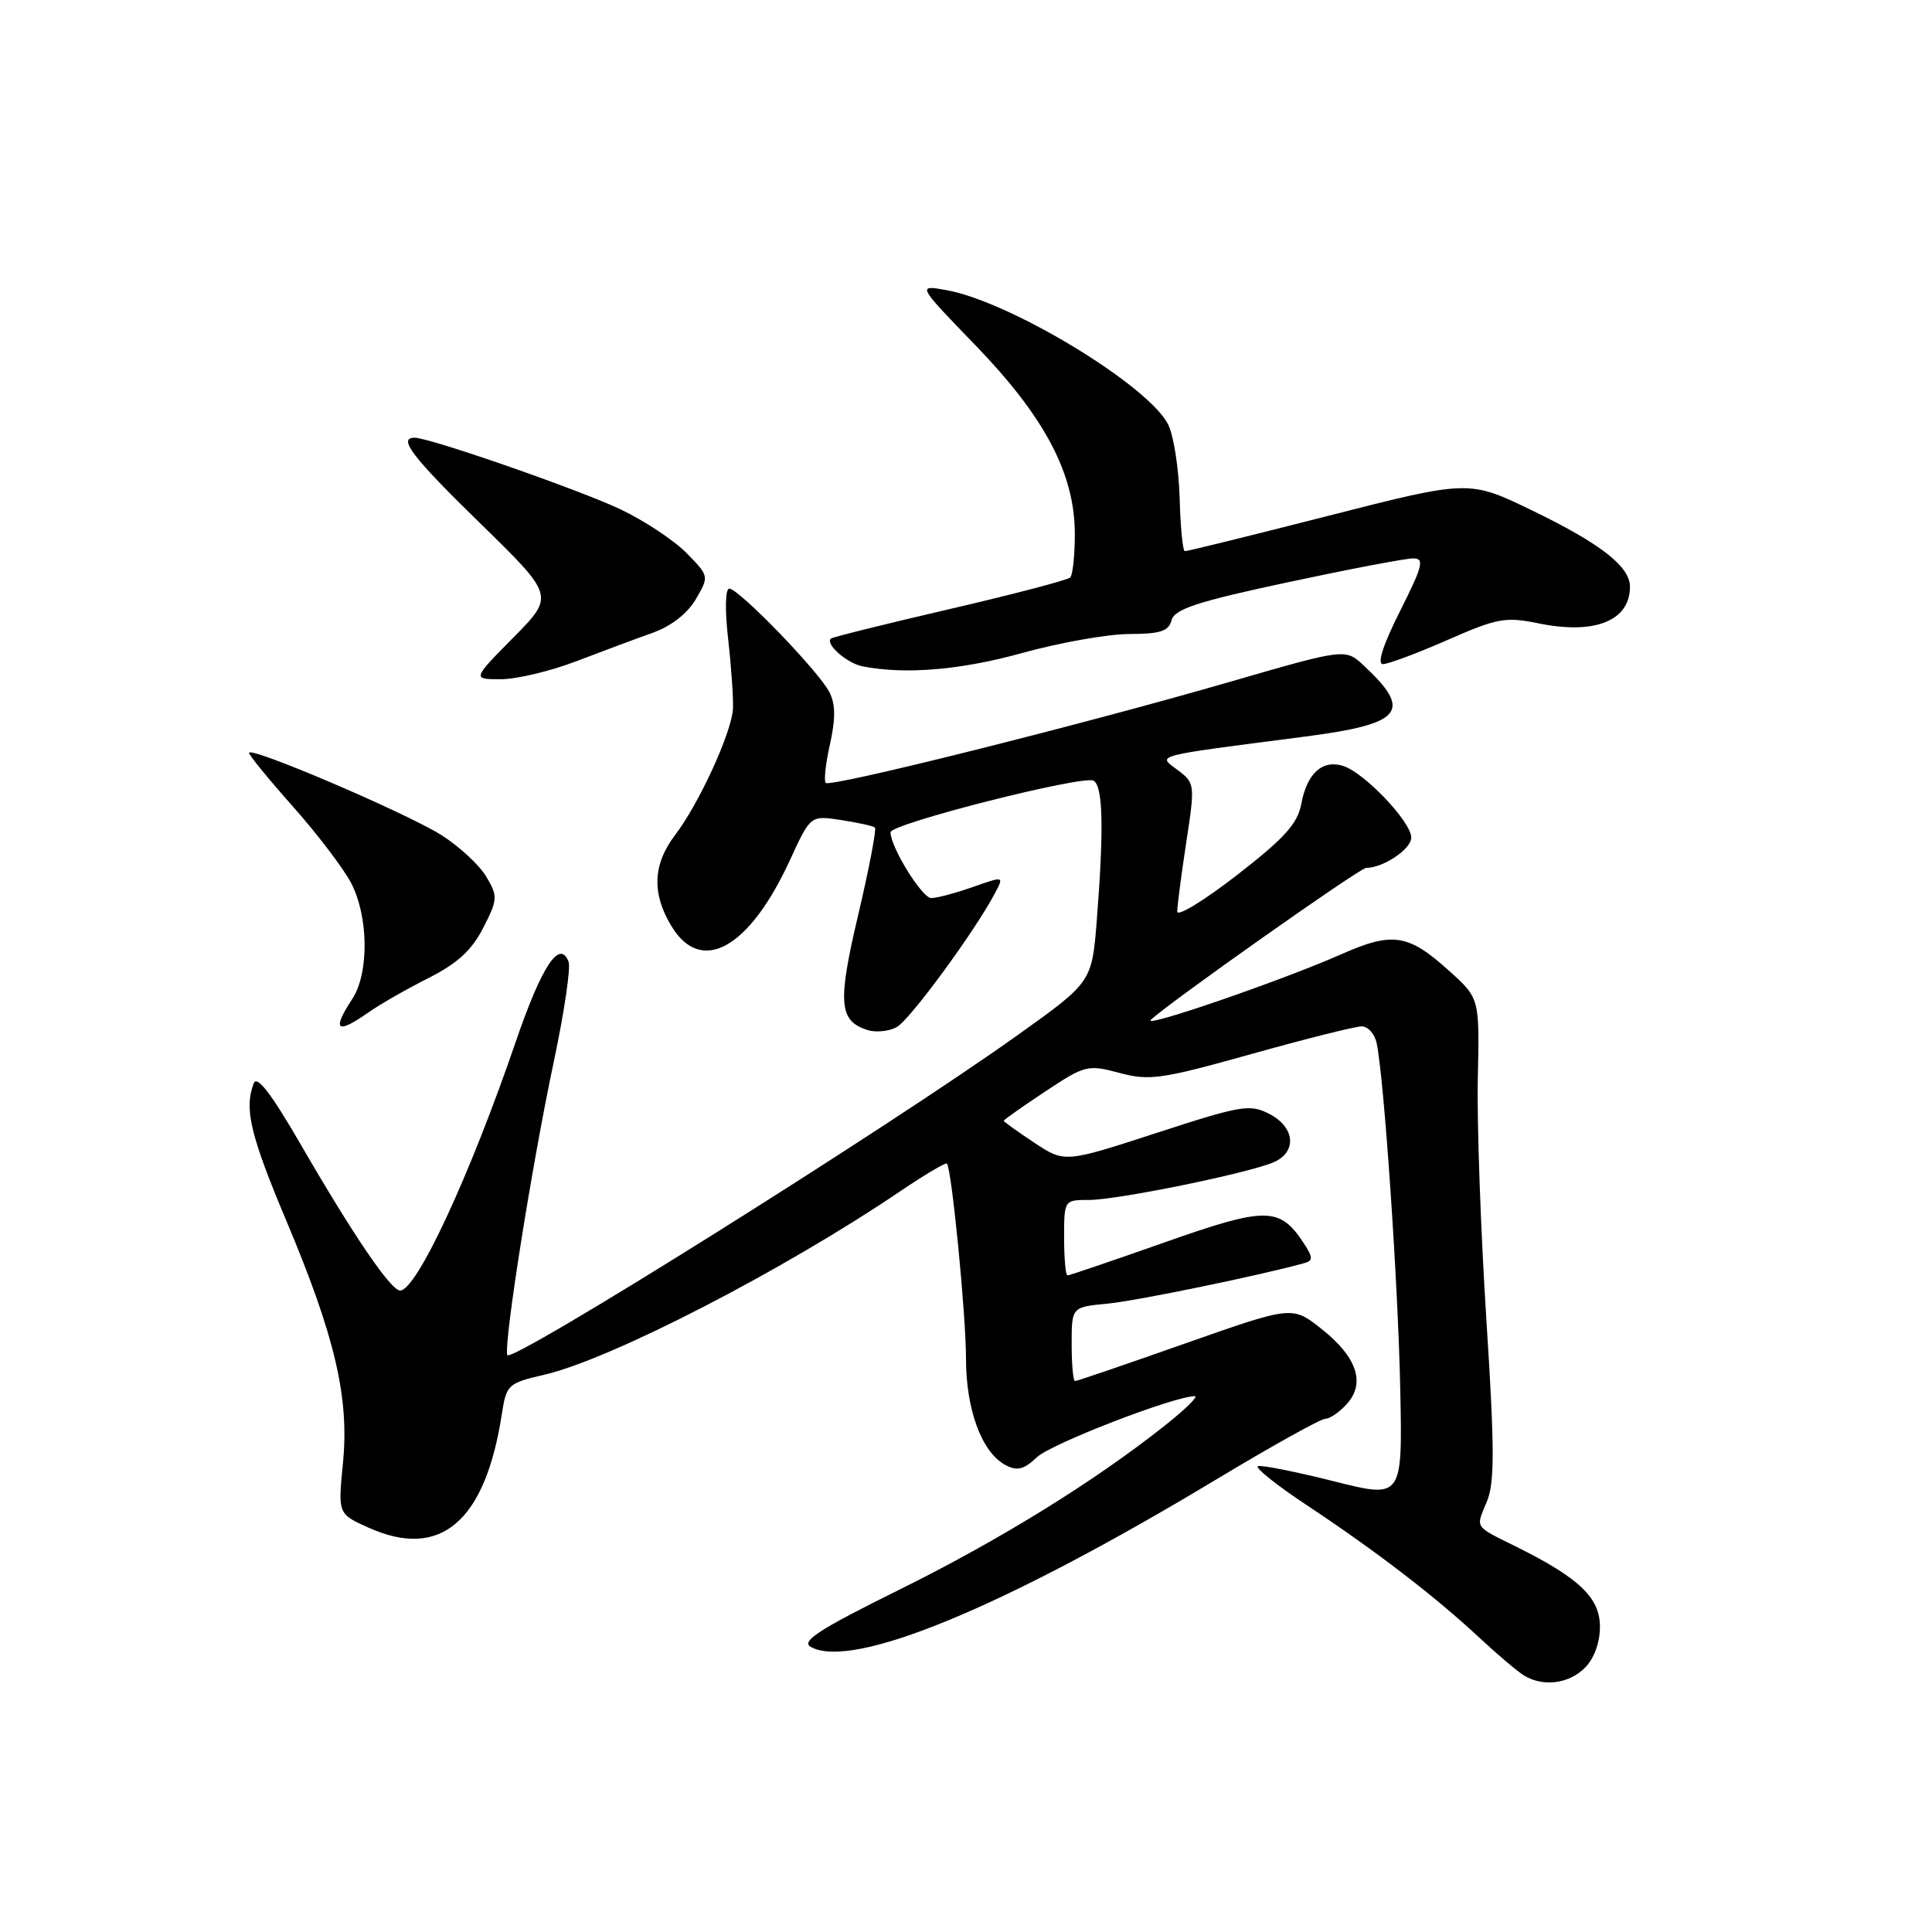 <?xml version="1.0" encoding="UTF-8" standalone="no"?>
<!DOCTYPE svg PUBLIC "-//W3C//DTD SVG 1.1//EN" "http://www.w3.org/Graphics/SVG/1.1/DTD/svg11.dtd" >
<svg xmlns="http://www.w3.org/2000/svg" xmlns:xlink="http://www.w3.org/1999/xlink" version="1.1" viewBox="0 0 256 256">
 <g >
 <path fill="currentColor"
d=" M 210.00 221.00 C 211.23 219.77 212.00 217.67 212.00 215.55 C 212.00 211.72 209.28 209.11 201.00 204.99 C 195.24 202.13 195.53 202.56 197.02 198.96 C 198.06 196.43 198.05 191.97 196.94 174.68 C 196.20 163.03 195.69 148.73 195.82 142.89 C 196.05 132.28 196.05 132.28 192.05 128.67 C 186.61 123.75 184.54 123.43 177.76 126.43 C 169.85 129.93 151.28 136.32 152.50 135.13 C 154.65 133.03 180.19 115.00 181.02 115.00 C 183.28 115.00 187.00 112.51 187.00 110.99 C 187.00 108.91 180.80 102.39 177.98 101.49 C 175.22 100.62 173.19 102.46 172.43 106.51 C 171.94 109.15 170.21 111.06 163.91 115.95 C 159.56 119.32 156.00 121.50 155.99 120.79 C 155.99 120.08 156.52 115.97 157.18 111.65 C 158.36 103.93 158.34 103.76 156.04 102.03 C 153.36 100.01 152.44 100.26 172.86 97.61 C 185.85 95.93 187.23 94.28 180.73 88.21 C 178.28 85.91 178.28 85.91 162.89 90.37 C 143.13 96.09 110.03 104.36 109.41 103.74 C 109.15 103.48 109.40 101.16 109.98 98.59 C 110.73 95.22 110.71 93.30 109.90 91.71 C 108.50 88.97 97.90 78.00 96.64 78.00 C 96.10 78.00 96.04 80.76 96.49 84.75 C 96.91 88.46 97.19 92.59 97.12 93.92 C 96.96 97.03 92.62 106.50 89.46 110.64 C 86.49 114.54 86.34 118.40 88.99 122.75 C 92.95 129.24 99.31 125.66 104.70 113.91 C 107.40 108.04 107.40 108.04 111.45 108.66 C 113.68 109.00 115.69 109.45 115.93 109.65 C 116.16 109.86 115.17 115.04 113.73 121.17 C 110.96 132.90 111.15 135.28 114.96 136.49 C 116.04 136.83 117.77 136.66 118.80 136.11 C 120.55 135.17 129.23 123.33 131.87 118.29 C 133.03 116.08 133.03 116.08 128.89 117.54 C 126.61 118.34 124.14 119.00 123.39 119.00 C 122.18 119.00 118.00 112.25 118.00 110.28 C 118.00 109.15 143.62 102.65 144.92 103.45 C 146.15 104.21 146.28 109.79 145.34 121.81 C 144.69 130.13 144.69 130.13 134.81 137.18 C 117.53 149.52 67.52 180.86 67.21 179.55 C 66.77 177.73 70.49 154.30 73.38 140.68 C 74.76 134.18 75.64 128.22 75.34 127.44 C 74.17 124.39 71.79 127.98 68.36 137.98 C 62.23 155.87 55.20 171.00 53.02 171.00 C 51.79 171.00 46.83 163.71 39.89 151.72 C 35.94 144.89 34.05 142.43 33.62 143.55 C 32.33 146.92 33.15 150.37 37.98 161.85 C 44.42 177.17 46.30 185.23 45.44 193.92 C 44.78 200.60 44.78 200.60 48.83 202.42 C 58.34 206.71 64.29 201.65 66.49 187.41 C 67.10 183.46 67.29 183.28 72.12 182.16 C 80.92 180.13 103.81 168.33 119.34 157.81 C 122.56 155.64 125.32 154.00 125.47 154.18 C 126.11 154.90 128.00 174.26 128.00 180.02 C 128.00 186.81 130.09 192.44 133.22 194.12 C 134.78 194.95 135.65 194.74 137.41 193.08 C 139.32 191.29 155.59 185.00 158.32 185.00 C 158.84 185.00 157.06 186.74 154.38 188.87 C 145.05 196.28 132.42 204.09 119.13 210.66 C 108.56 215.89 106.10 217.48 107.43 218.22 C 112.92 221.29 132.83 213.08 161.00 196.13 C 168.43 191.66 174.99 188.00 175.60 188.00 C 176.20 188.00 177.49 187.12 178.46 186.04 C 180.97 183.27 179.80 179.80 175.12 176.10 C 171.24 173.02 171.24 173.02 157.06 178.01 C 149.27 180.76 142.69 183.00 142.44 183.00 C 142.20 183.00 142.00 180.79 142.00 178.10 C 142.00 173.19 142.00 173.19 146.75 172.74 C 150.60 172.37 166.98 169.00 172.86 167.36 C 174.00 167.04 173.98 166.60 172.76 164.74 C 169.56 159.88 167.80 159.87 154.35 164.61 C 147.51 167.02 141.70 169.00 141.45 169.00 C 141.20 169.00 141.00 166.75 141.00 164.00 C 141.00 159.01 141.01 159.00 144.30 159.00 C 148.05 159.00 165.35 155.47 168.75 154.01 C 171.89 152.66 171.61 149.37 168.21 147.61 C 165.62 146.27 164.52 146.45 153.25 150.12 C 141.08 154.08 141.08 154.08 137.04 151.41 C 134.82 149.94 133.00 148.63 133.00 148.51 C 133.00 148.38 135.47 146.64 138.48 144.64 C 143.78 141.13 144.12 141.04 148.34 142.17 C 152.30 143.23 153.90 143.00 165.80 139.67 C 173.01 137.65 179.59 136.00 180.43 136.00 C 181.27 136.00 182.17 137.01 182.42 138.25 C 183.41 143.03 185.26 170.17 185.54 184.04 C 185.84 198.57 185.84 198.57 176.72 196.27 C 171.70 195.01 167.18 194.11 166.69 194.27 C 166.20 194.43 169.10 196.76 173.15 199.44 C 182.30 205.50 190.15 211.53 196.00 216.98 C 198.47 219.28 201.18 221.57 202.00 222.05 C 204.53 223.55 207.90 223.10 210.00 221.00 Z  M 48.85 134.13 C 50.31 133.10 53.86 131.07 56.73 129.62 C 60.60 127.67 62.50 125.93 64.02 122.96 C 65.96 119.17 65.98 118.77 64.43 116.16 C 63.53 114.63 60.86 112.16 58.50 110.66 C 53.88 107.74 33.00 98.81 33.00 99.76 C 33.00 100.07 35.63 103.29 38.85 106.91 C 42.07 110.54 45.52 115.08 46.52 117.00 C 48.84 121.43 48.92 128.94 46.69 132.35 C 43.93 136.56 44.60 137.12 48.85 134.13 Z  M 76.33 87.63 C 79.72 86.33 84.28 84.63 86.46 83.86 C 88.92 82.98 91.09 81.30 92.20 79.40 C 93.97 76.36 93.97 76.35 90.98 73.29 C 89.33 71.61 85.40 69.00 82.24 67.50 C 76.78 64.90 56.94 58.00 54.94 58.00 C 52.66 58.00 54.62 60.56 63.74 69.45 C 73.47 78.96 73.47 78.96 68.02 84.48 C 62.57 90.00 62.57 90.00 66.36 90.00 C 68.45 90.00 72.94 88.93 76.33 87.63 Z  M 135.51 86.51 C 140.45 85.14 146.81 84.02 149.63 84.01 C 153.76 84.00 154.86 83.64 155.24 82.18 C 155.63 80.71 158.64 79.72 170.61 77.16 C 178.80 75.41 186.29 73.98 187.26 73.99 C 188.78 74.00 188.53 74.97 185.50 81.00 C 183.26 85.45 182.44 88.00 183.24 88.00 C 183.93 88.00 187.77 86.57 191.78 84.81 C 198.41 81.90 199.48 81.70 203.87 82.60 C 211.30 84.12 215.94 82.28 215.98 77.79 C 216.01 75.09 212.17 72.08 203.08 67.67 C 194.66 63.59 194.66 63.59 176.08 68.33 C 165.86 70.94 157.28 73.06 157.00 73.03 C 156.72 73.01 156.41 69.85 156.31 66.00 C 156.20 62.16 155.53 57.79 154.81 56.30 C 152.34 51.17 133.94 39.99 125.44 38.45 C 121.50 37.74 121.50 37.74 129.26 45.76 C 138.44 55.26 142.40 62.76 142.42 70.70 C 142.42 73.56 142.15 76.18 141.81 76.52 C 141.47 76.86 134.29 78.74 125.85 80.70 C 117.41 82.66 110.32 84.42 110.11 84.61 C 109.29 85.32 112.23 87.90 114.32 88.30 C 119.98 89.40 127.29 88.79 135.51 86.51 Z "/>
</g>
</svg>